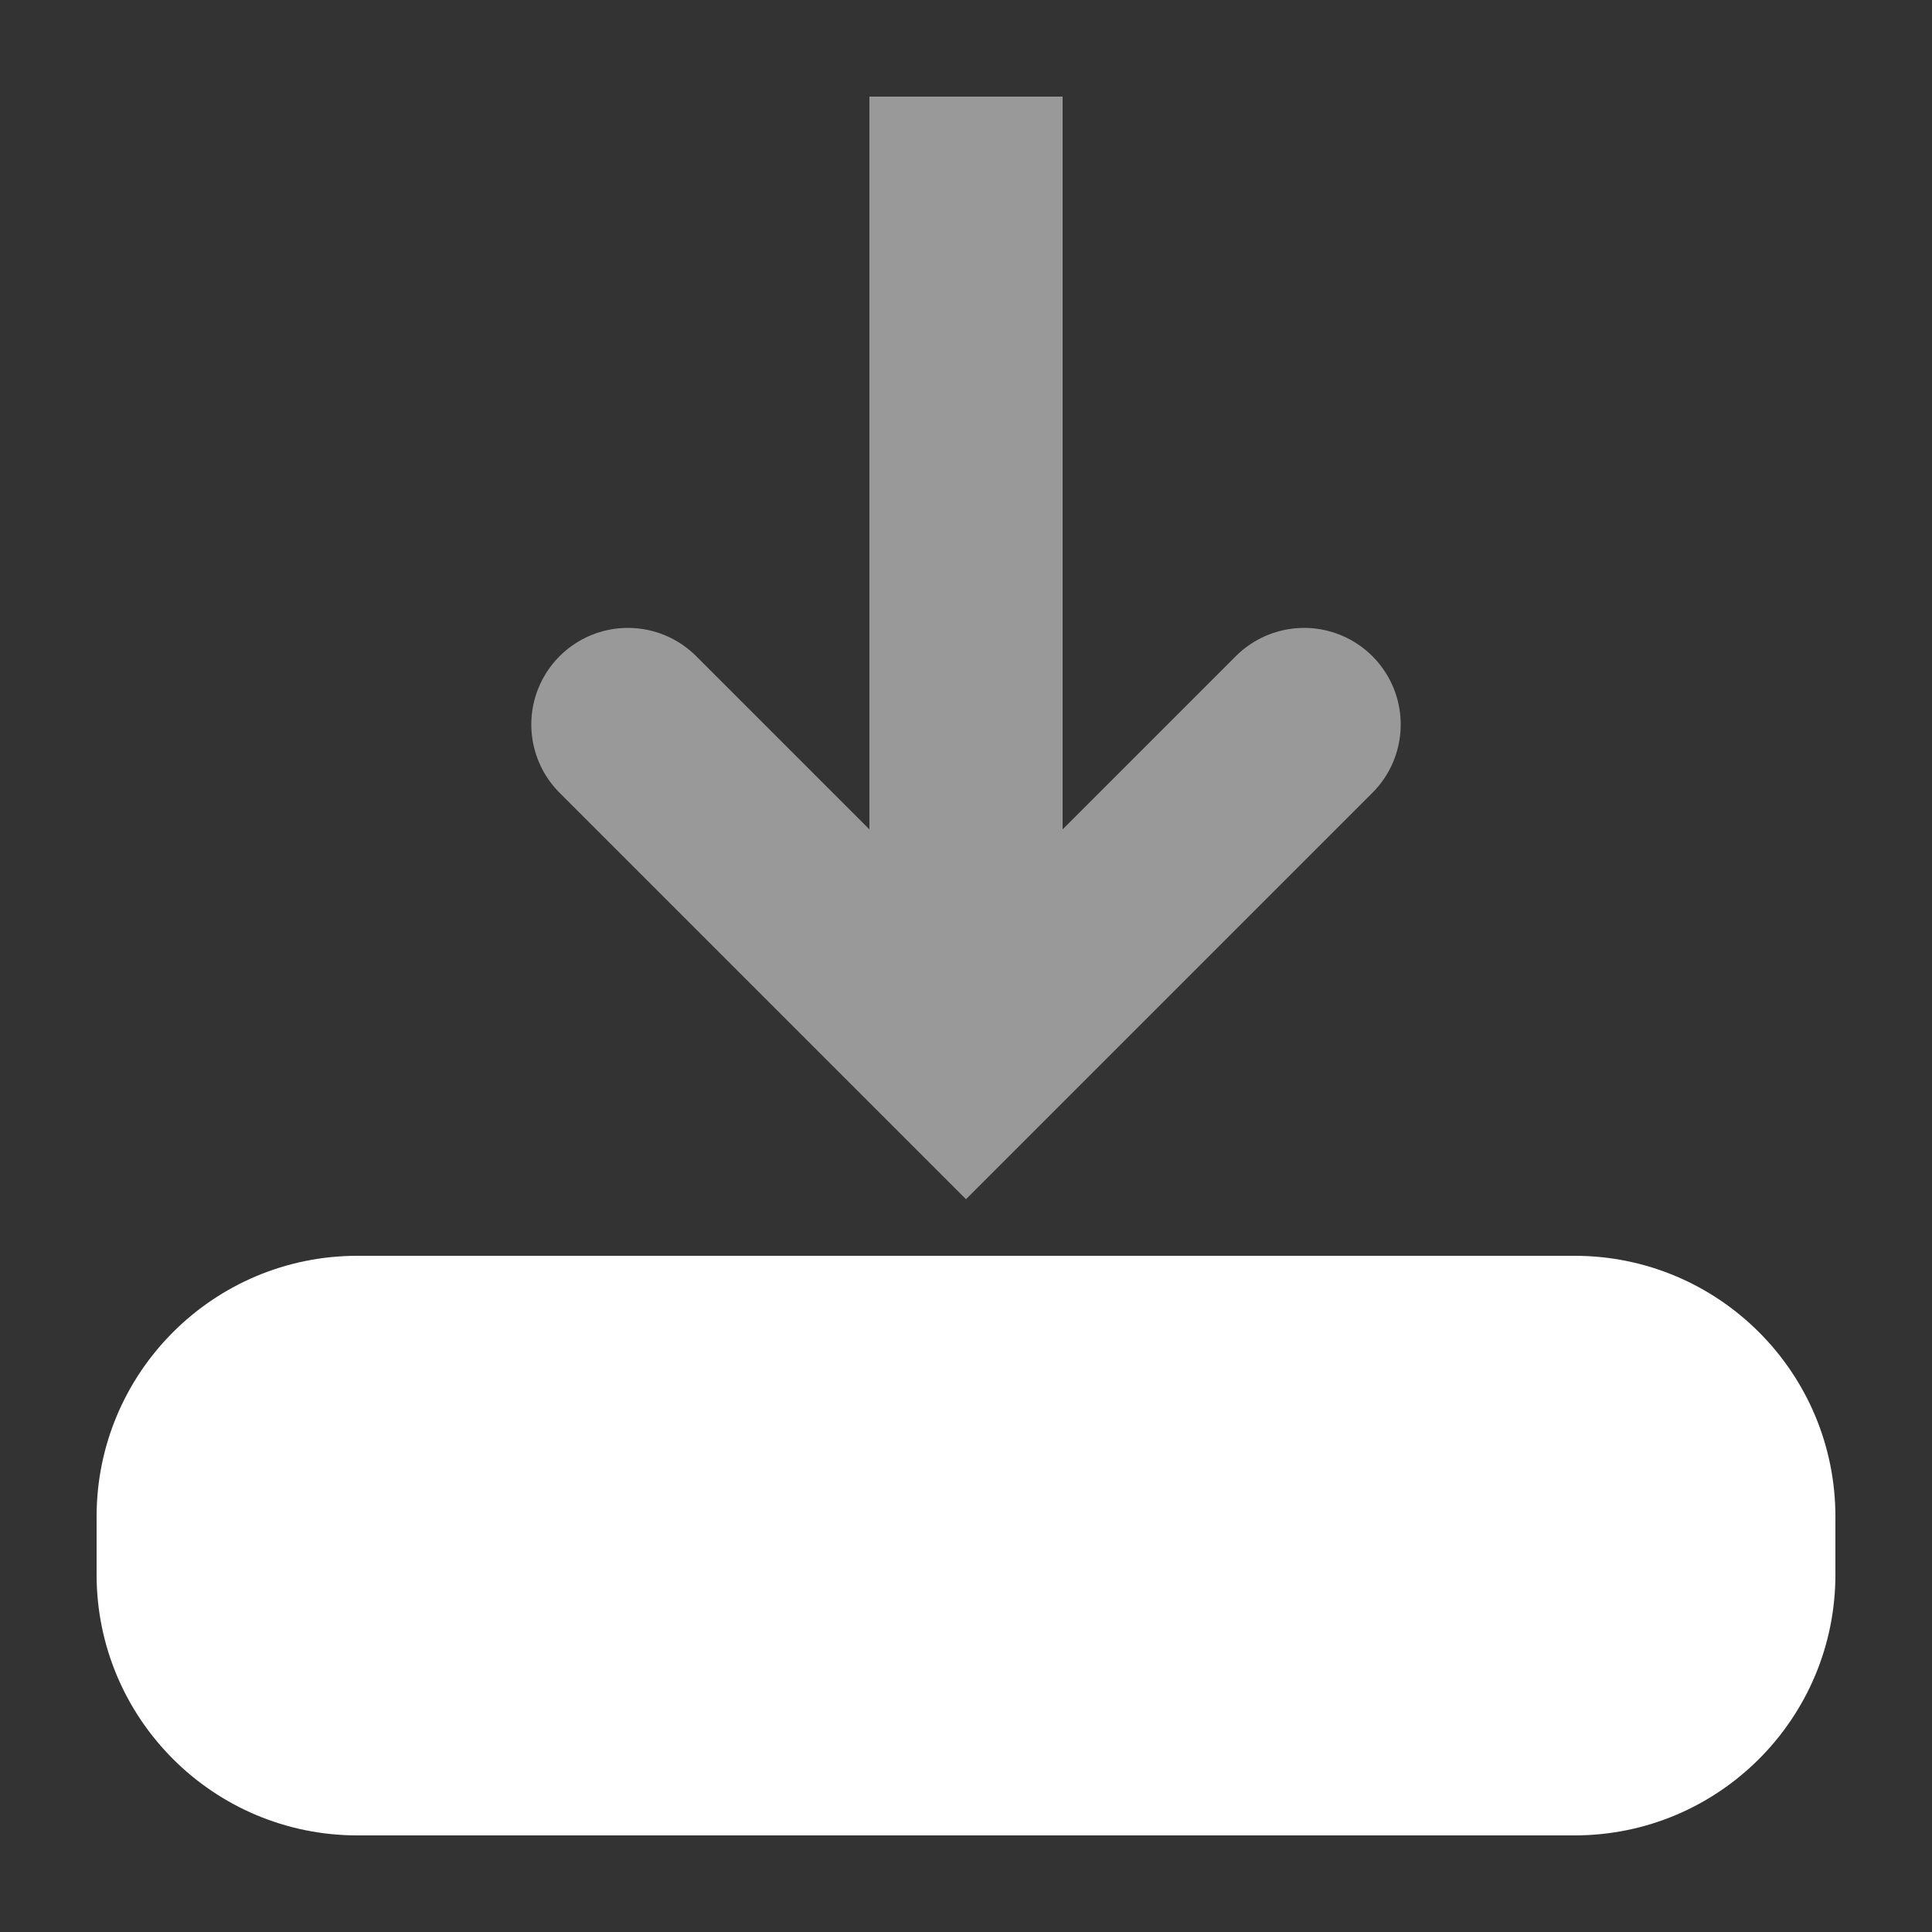 <svg width="20" height="20" viewBox="0 0 20 20" fill="none" xmlns="http://www.w3.org/2000/svg">
<rect x="0" y="0" width="20" height="20" fill="#333333" stroke="none"/>
<path d="M10.3 13H3.7C2.209 13 1 14.209 1 15.7V16.3C1 17.791 2.209 19 3.7 19H10.3C11.791 19 13 17.791 13 16.3V15.7C13 14.209 11.791 13 10.3 13Z" fill="white"/>
<path d="M16.3 13H9.7C8.209 13 7 14.209 7 15.7V16.3C7 17.791 8.209 19 9.7 19H16.3C17.791 19 19 17.791 19 16.3V15.7C19 14.209 17.791 13 16.3 13Z" fill="white"/>
<g opacity="0.5">
<path d="M6.5 7.5L10 11L13.5 7.5" stroke="white" stroke-width="2" stroke-miterlimit="10" stroke-linecap="round"/>
<path d="M10 1V10" stroke="white" stroke-width="2" stroke-miterlimit="10"/>
</g>
</svg>
